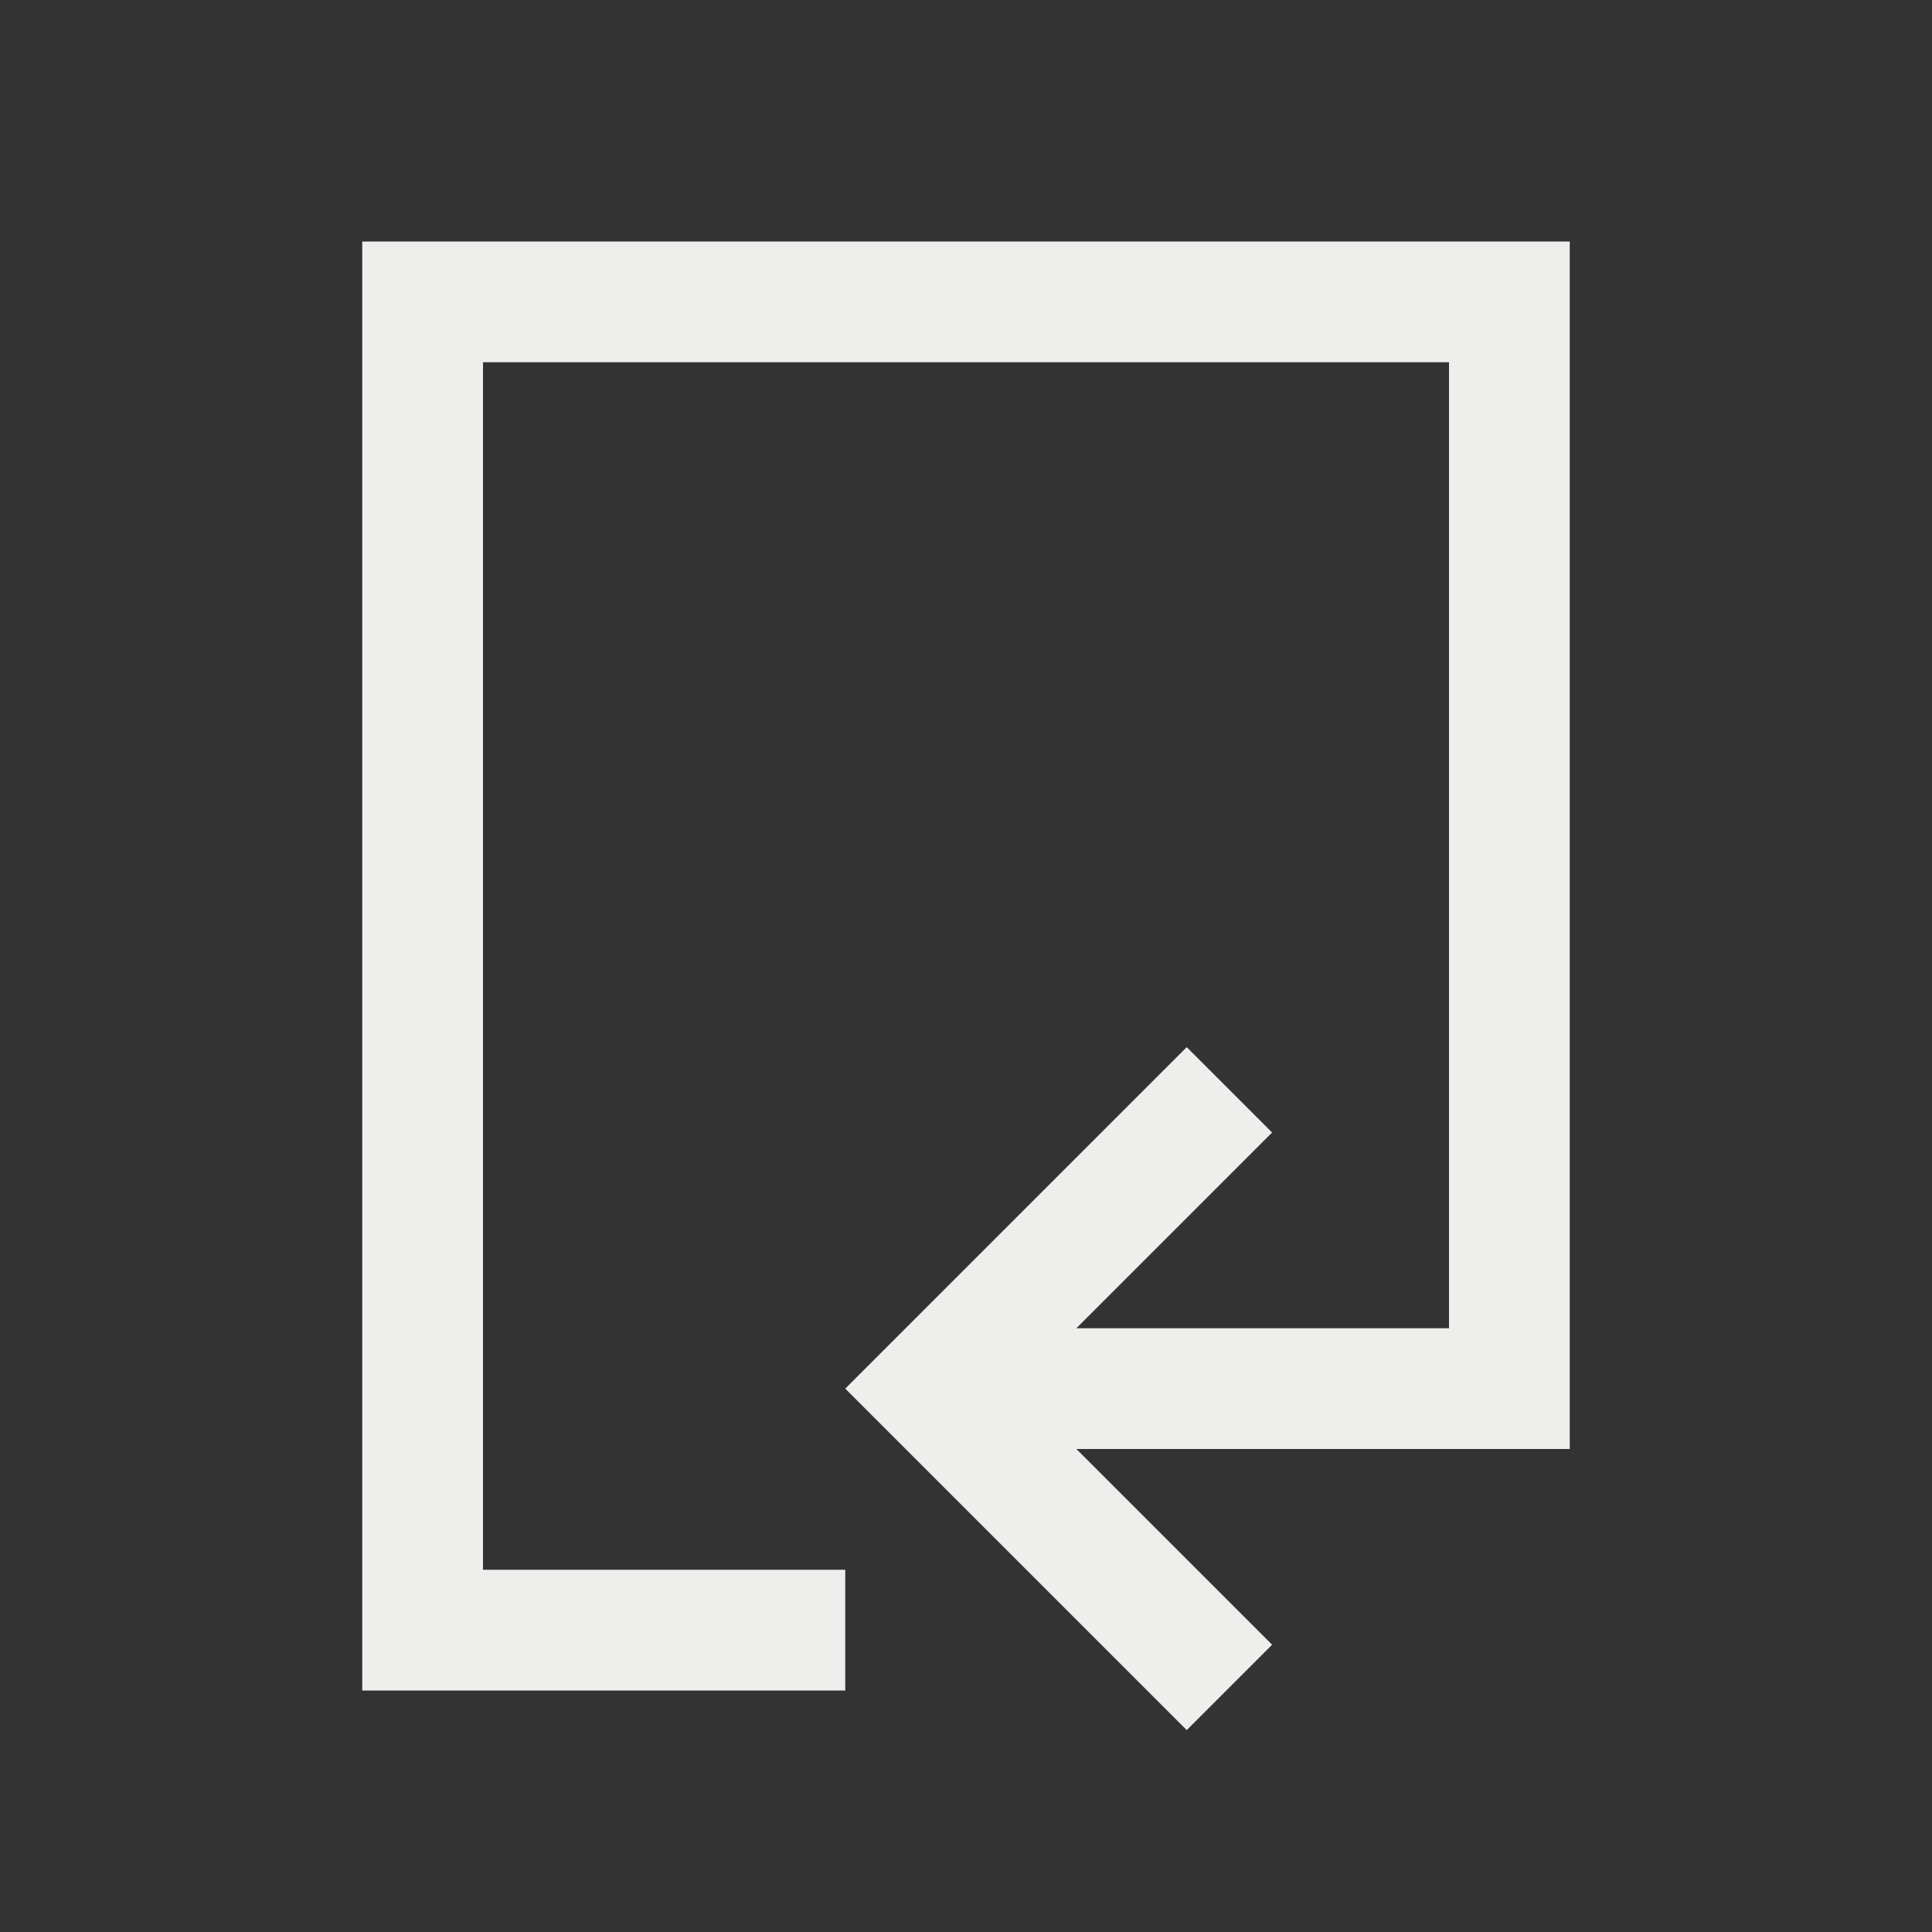 <svg xmlns="http://www.w3.org/2000/svg" viewBox="0 0 16 16">
  <rect x="0" y="0" width="16" height="16" fill="#333333" stroke="none"/>
  <defs id="defs3051">
    <style type="text/css" id="current-color-scheme">
      .ColorScheme-Text {
        color:#eeeeec;
      }
      </style>
  </defs>
 <path style="fill:currentColor;fill-opacity:1;stroke:none" 
       d="m 434.714,533.791 v 9 1 h -2 -2.086 l 0.672,0.672 0.949,0.949 -0.707,0.707 -0.949,-0.949 -1.879,-1.879 1.879,-1.879 0.949,-0.949 0.707,0.707 -0.949,0.949 -0.672,0.672 h 2.086 1 v -8 h -8 v 10 h 3 v 1 h -4 v -12 z"
       transform="translate(-421.714,-531.791)"
     class="ColorScheme-Text"
     />
</svg>
